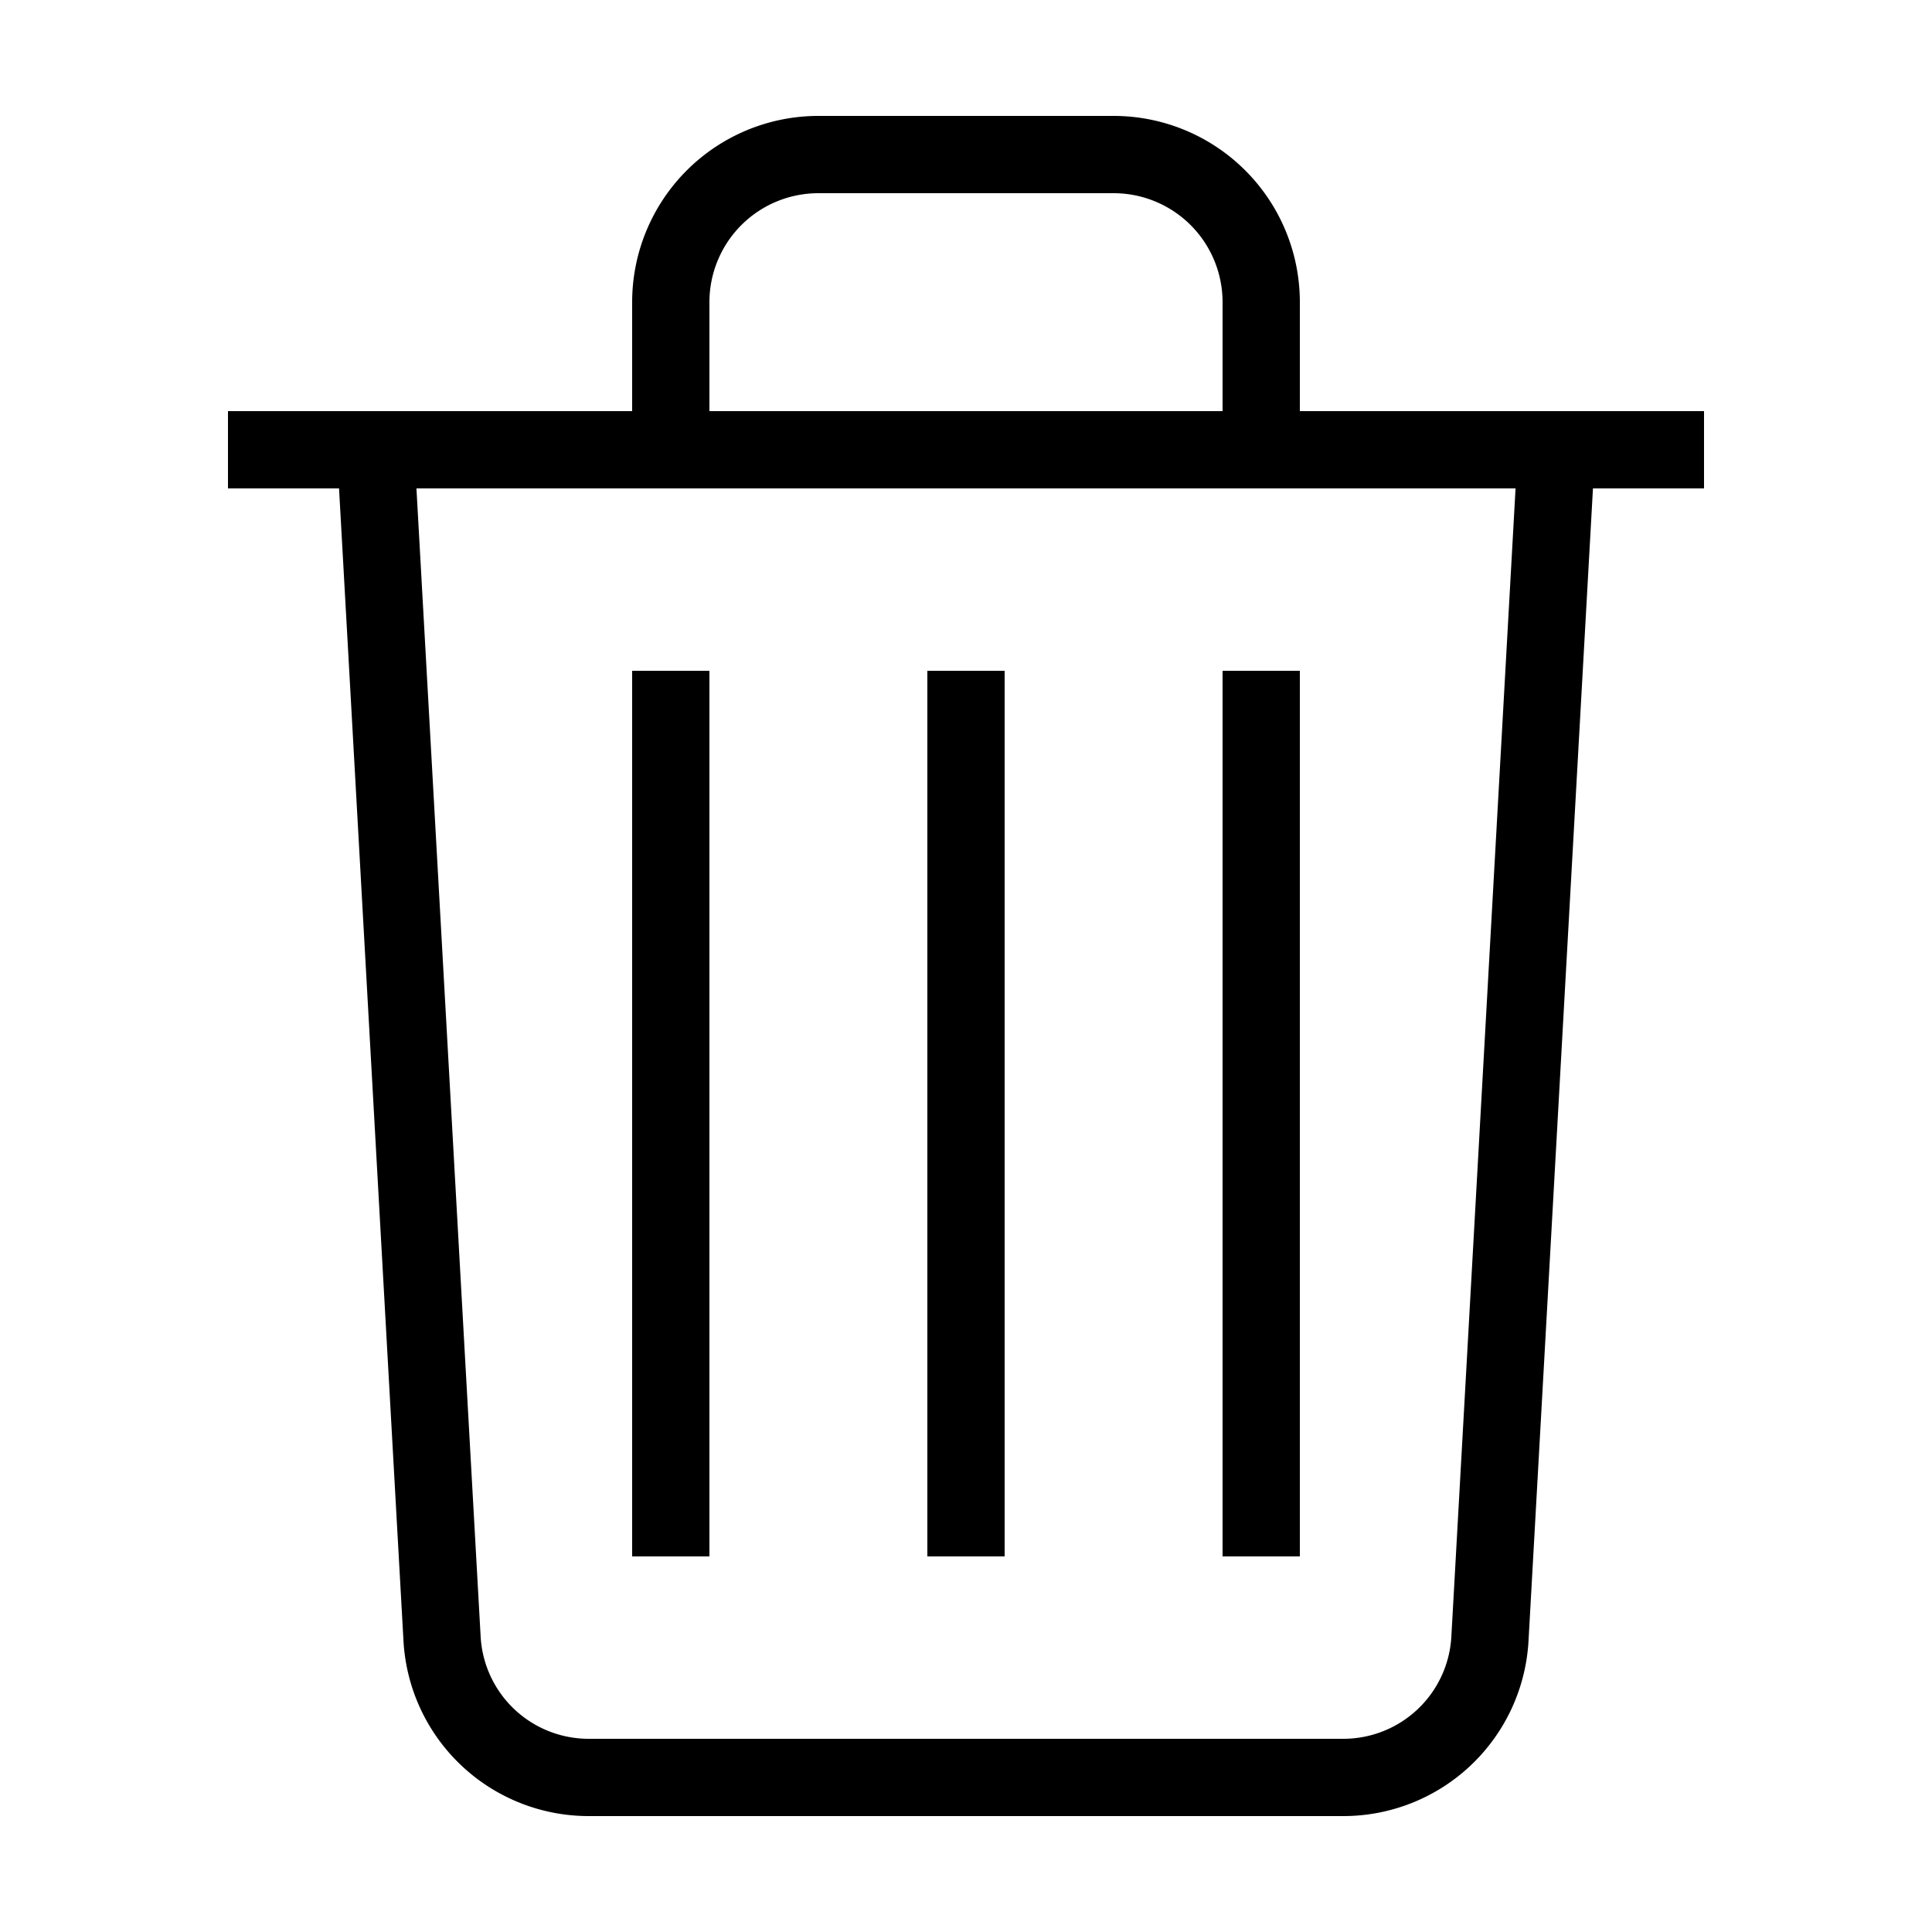 <svg id="Trash--Streamline-Atlas.svg" xmlns="http://www.w3.org/2000/svg" viewBox="-0.5 -0.5 25 25" height="25" width="25"><desc>Trash Streamline Icon: https://streamlinehq.com</desc><defs></defs><path d="M16.88 22.5H7.12a1.9 1.9 0 0 1 -1.9 -1.8L4.36 5.32h15.28l-0.86 15.38a1.9 1.9 0 0 1 -1.9 1.8Z" fill="none" stroke="#000000" stroke-miterlimit="10" stroke-width="1"></path><path d="m2.45 5.32 19.1 0" fill="none" stroke="#000000" stroke-miterlimit="10" stroke-width="1"></path><path d="M10.09 1.5h3.82a1.91 1.91 0 0 1 1.91 1.91v1.91H8.18V3.41a1.91 1.91 0 0 1 1.91 -1.91Z" fill="none" stroke="#000000" stroke-miterlimit="10" stroke-width="1"></path><path d="m12 8.18 0 11.46" fill="none" stroke="#000000" stroke-miterlimit="10" stroke-width="1"></path><path d="m15.82 8.18 0 11.46" fill="none" stroke="#000000" stroke-miterlimit="10" stroke-width="1"></path><path d="m8.18 8.18 0 11.46" fill="none" stroke="#000000" stroke-miterlimit="10" stroke-width="1"></path></svg>
